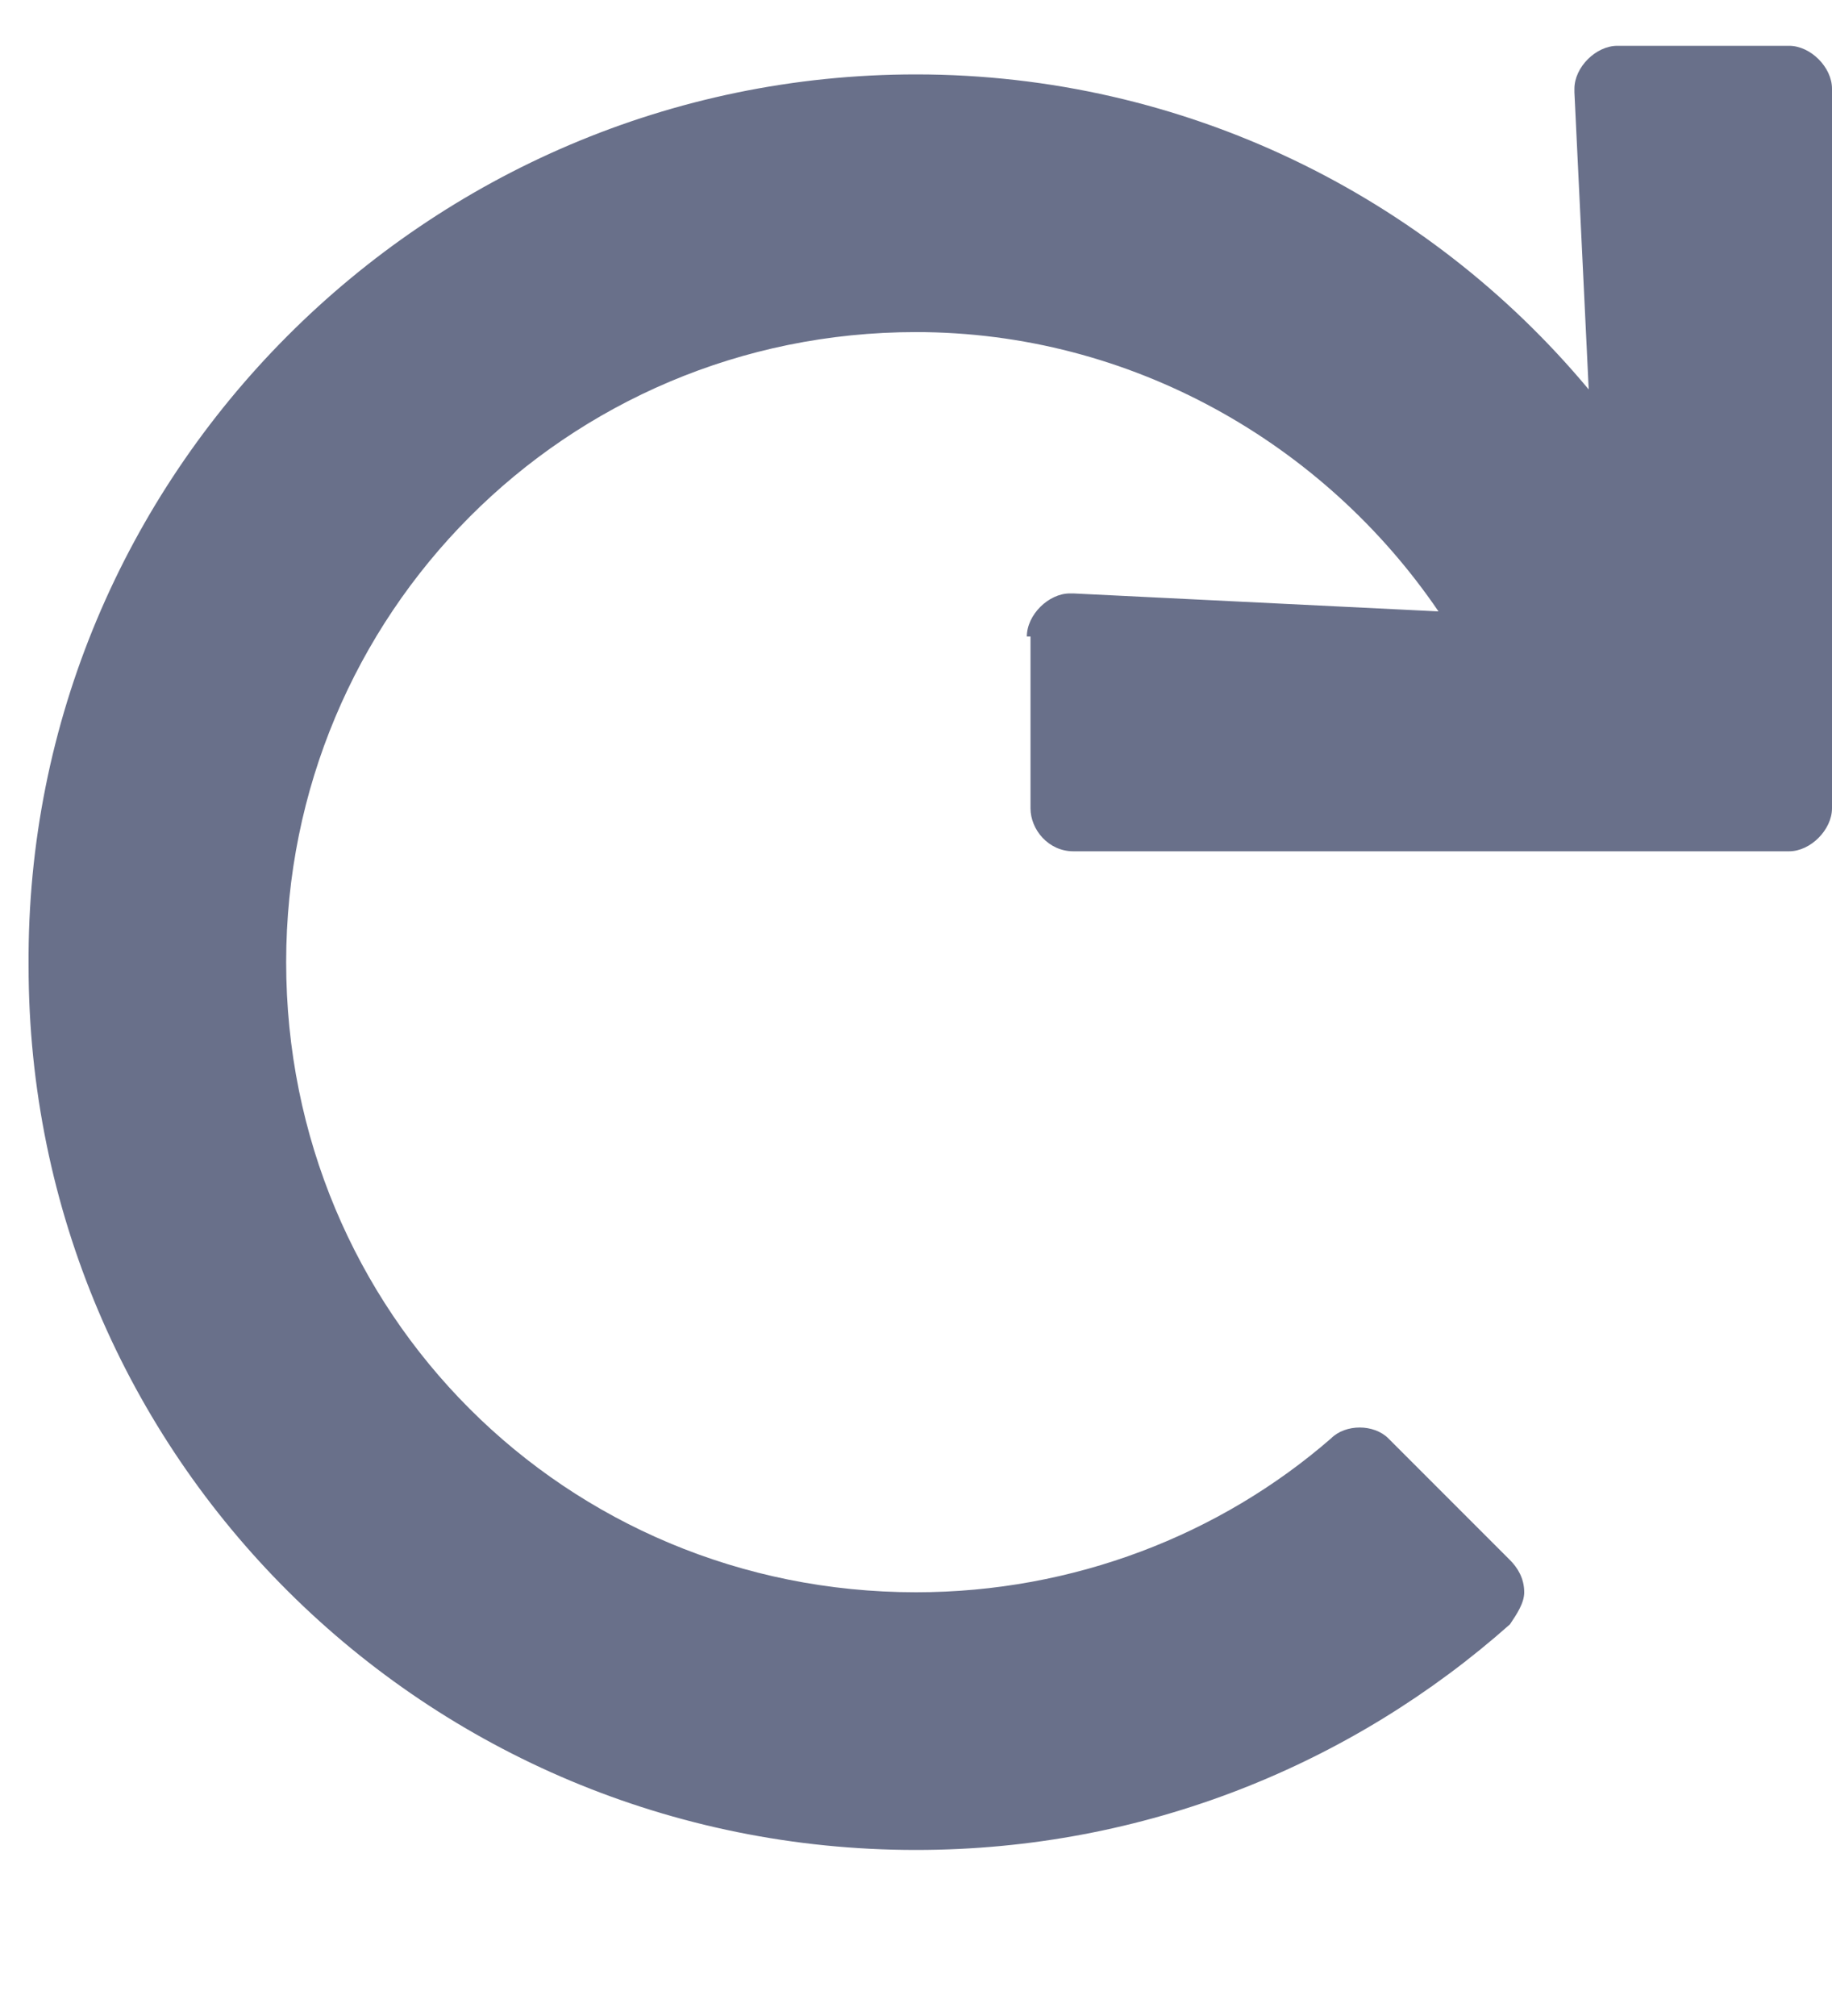 <svg width="10" height="11" viewBox="0 0 10 11" fill="none" xmlns="http://www.w3.org/2000/svg">
<path d="M9.766 0.25H8.828C8.711 0.25 8.594 0.367 8.594 0.484C8.594 0.504 8.594 0.504 8.594 0.504L8.672 2.125C7.793 1.07 6.465 0.406 5 0.406C2.324 0.406 0.137 2.594 0.156 5.27C0.156 7.945 2.324 10.094 5 10.094C6.25 10.094 7.383 9.625 8.242 8.863C8.281 8.805 8.32 8.746 8.32 8.688C8.32 8.609 8.281 8.551 8.242 8.512L7.578 7.848C7.539 7.809 7.48 7.789 7.422 7.789C7.363 7.789 7.305 7.809 7.266 7.848C6.66 8.375 5.859 8.688 5 8.688C3.086 8.688 1.562 7.164 1.562 5.25C1.562 3.355 3.086 1.812 5 1.812C6.172 1.812 7.227 2.418 7.852 3.336L5.859 3.238C5.859 3.238 5.859 3.238 5.84 3.238C5.723 3.238 5.605 3.355 5.605 3.473H5.625V4.41C5.625 4.527 5.723 4.645 5.859 4.645H9.766C9.883 4.645 10 4.527 10 4.41V0.484C10 0.367 9.883 0.25 9.766 0.25Z" fill="#69708A"/>
</svg>
